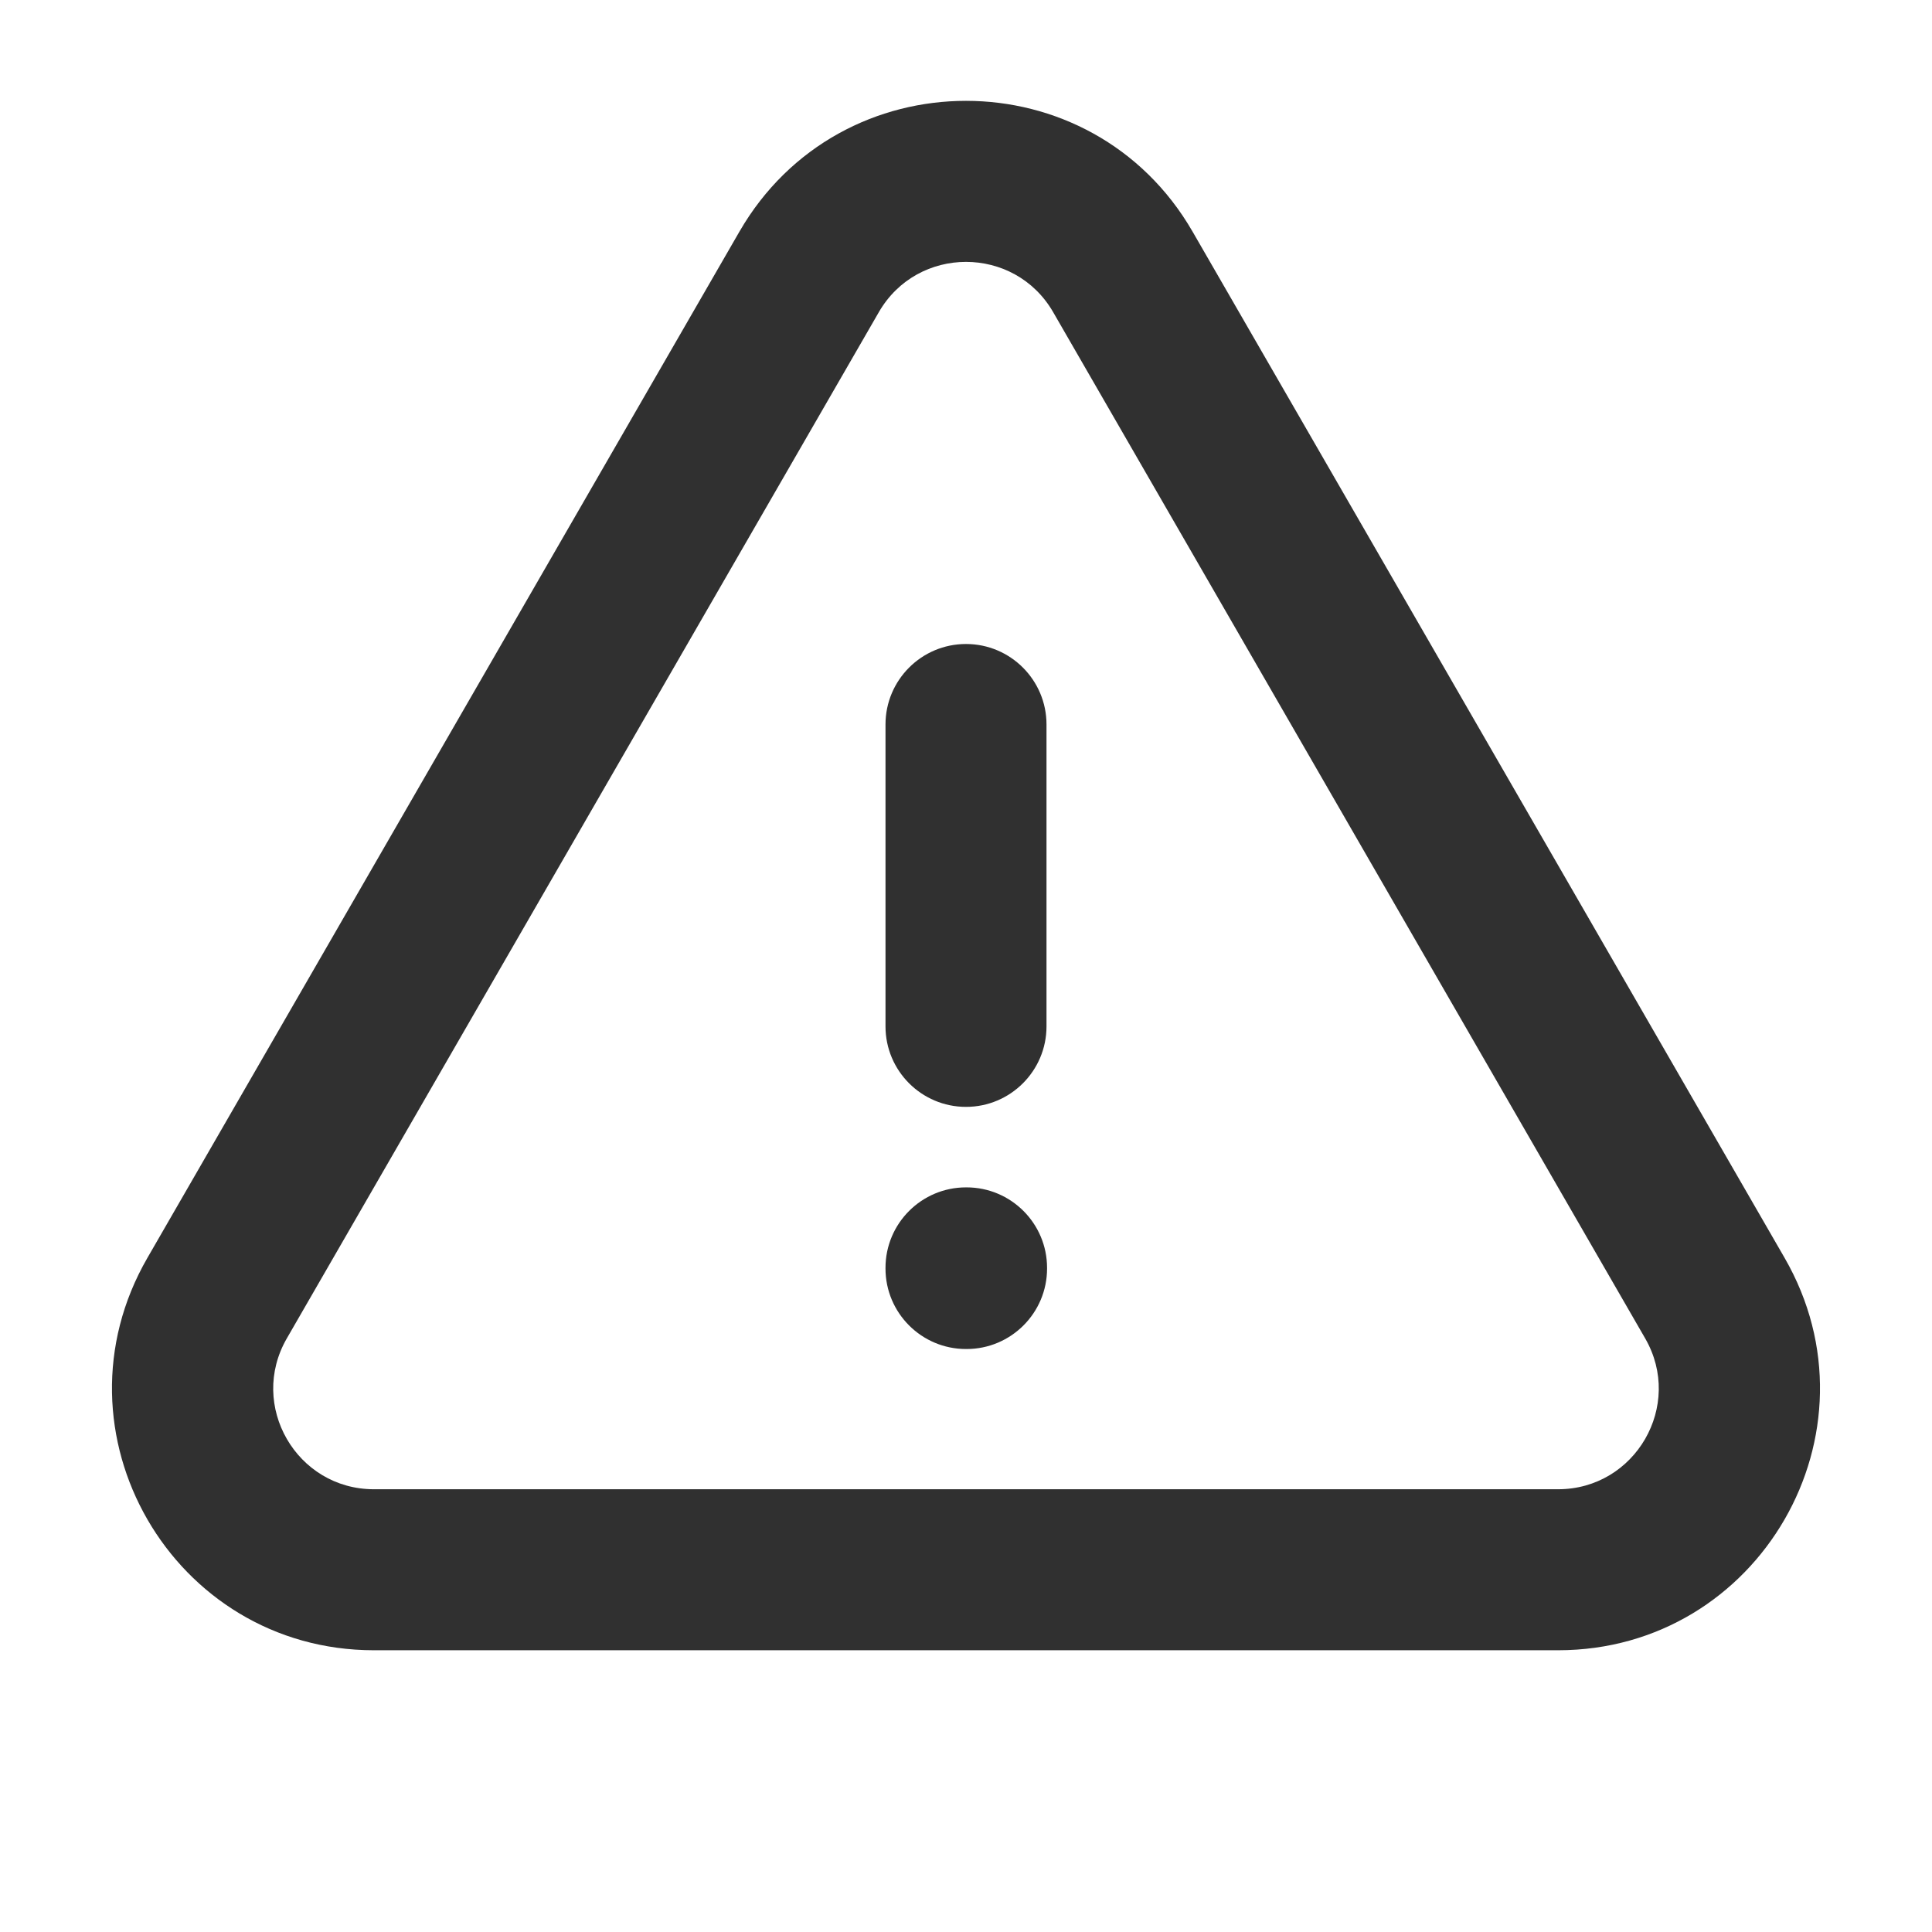 <svg width="24" height="24" viewBox="0 0 24 24" fill="none" xmlns="http://www.w3.org/2000/svg">
<path fill-rule="evenodd" clip-rule="evenodd" d="M9.185 2.878C10.436 0.711 13.564 0.711 14.815 2.878L22.169 15.626C23.419 17.793 21.855 20.5 19.355 20.5H4.645C2.145 20.5 0.58 17.793 1.831 15.626C1.831 15.626 1.831 15.626 1.831 15.626L9.185 2.878ZM10.917 3.878L3.563 16.626C3.082 17.459 3.684 18.5 4.645 18.5H19.355C20.315 18.5 20.918 17.459 20.437 16.626C20.437 16.626 20.437 16.626 20.437 16.626L13.083 3.878C12.602 3.045 11.398 3.045 10.917 3.878ZM12 8C12.552 8 13 8.448 13 9V12.75C13 13.302 12.552 13.75 12 13.75C11.448 13.75 11 13.302 11 12.75V9C11 8.448 11.448 8 12 8ZM11 15.75C11 15.198 11.448 14.75 12 14.75H12.007C12.559 14.75 13.007 15.198 13.007 15.75V15.758C13.007 16.31 12.559 16.758 12.007 16.758H12C11.448 16.758 11 16.31 11 15.758V15.75Z" fill="#303030"/>
</svg>
